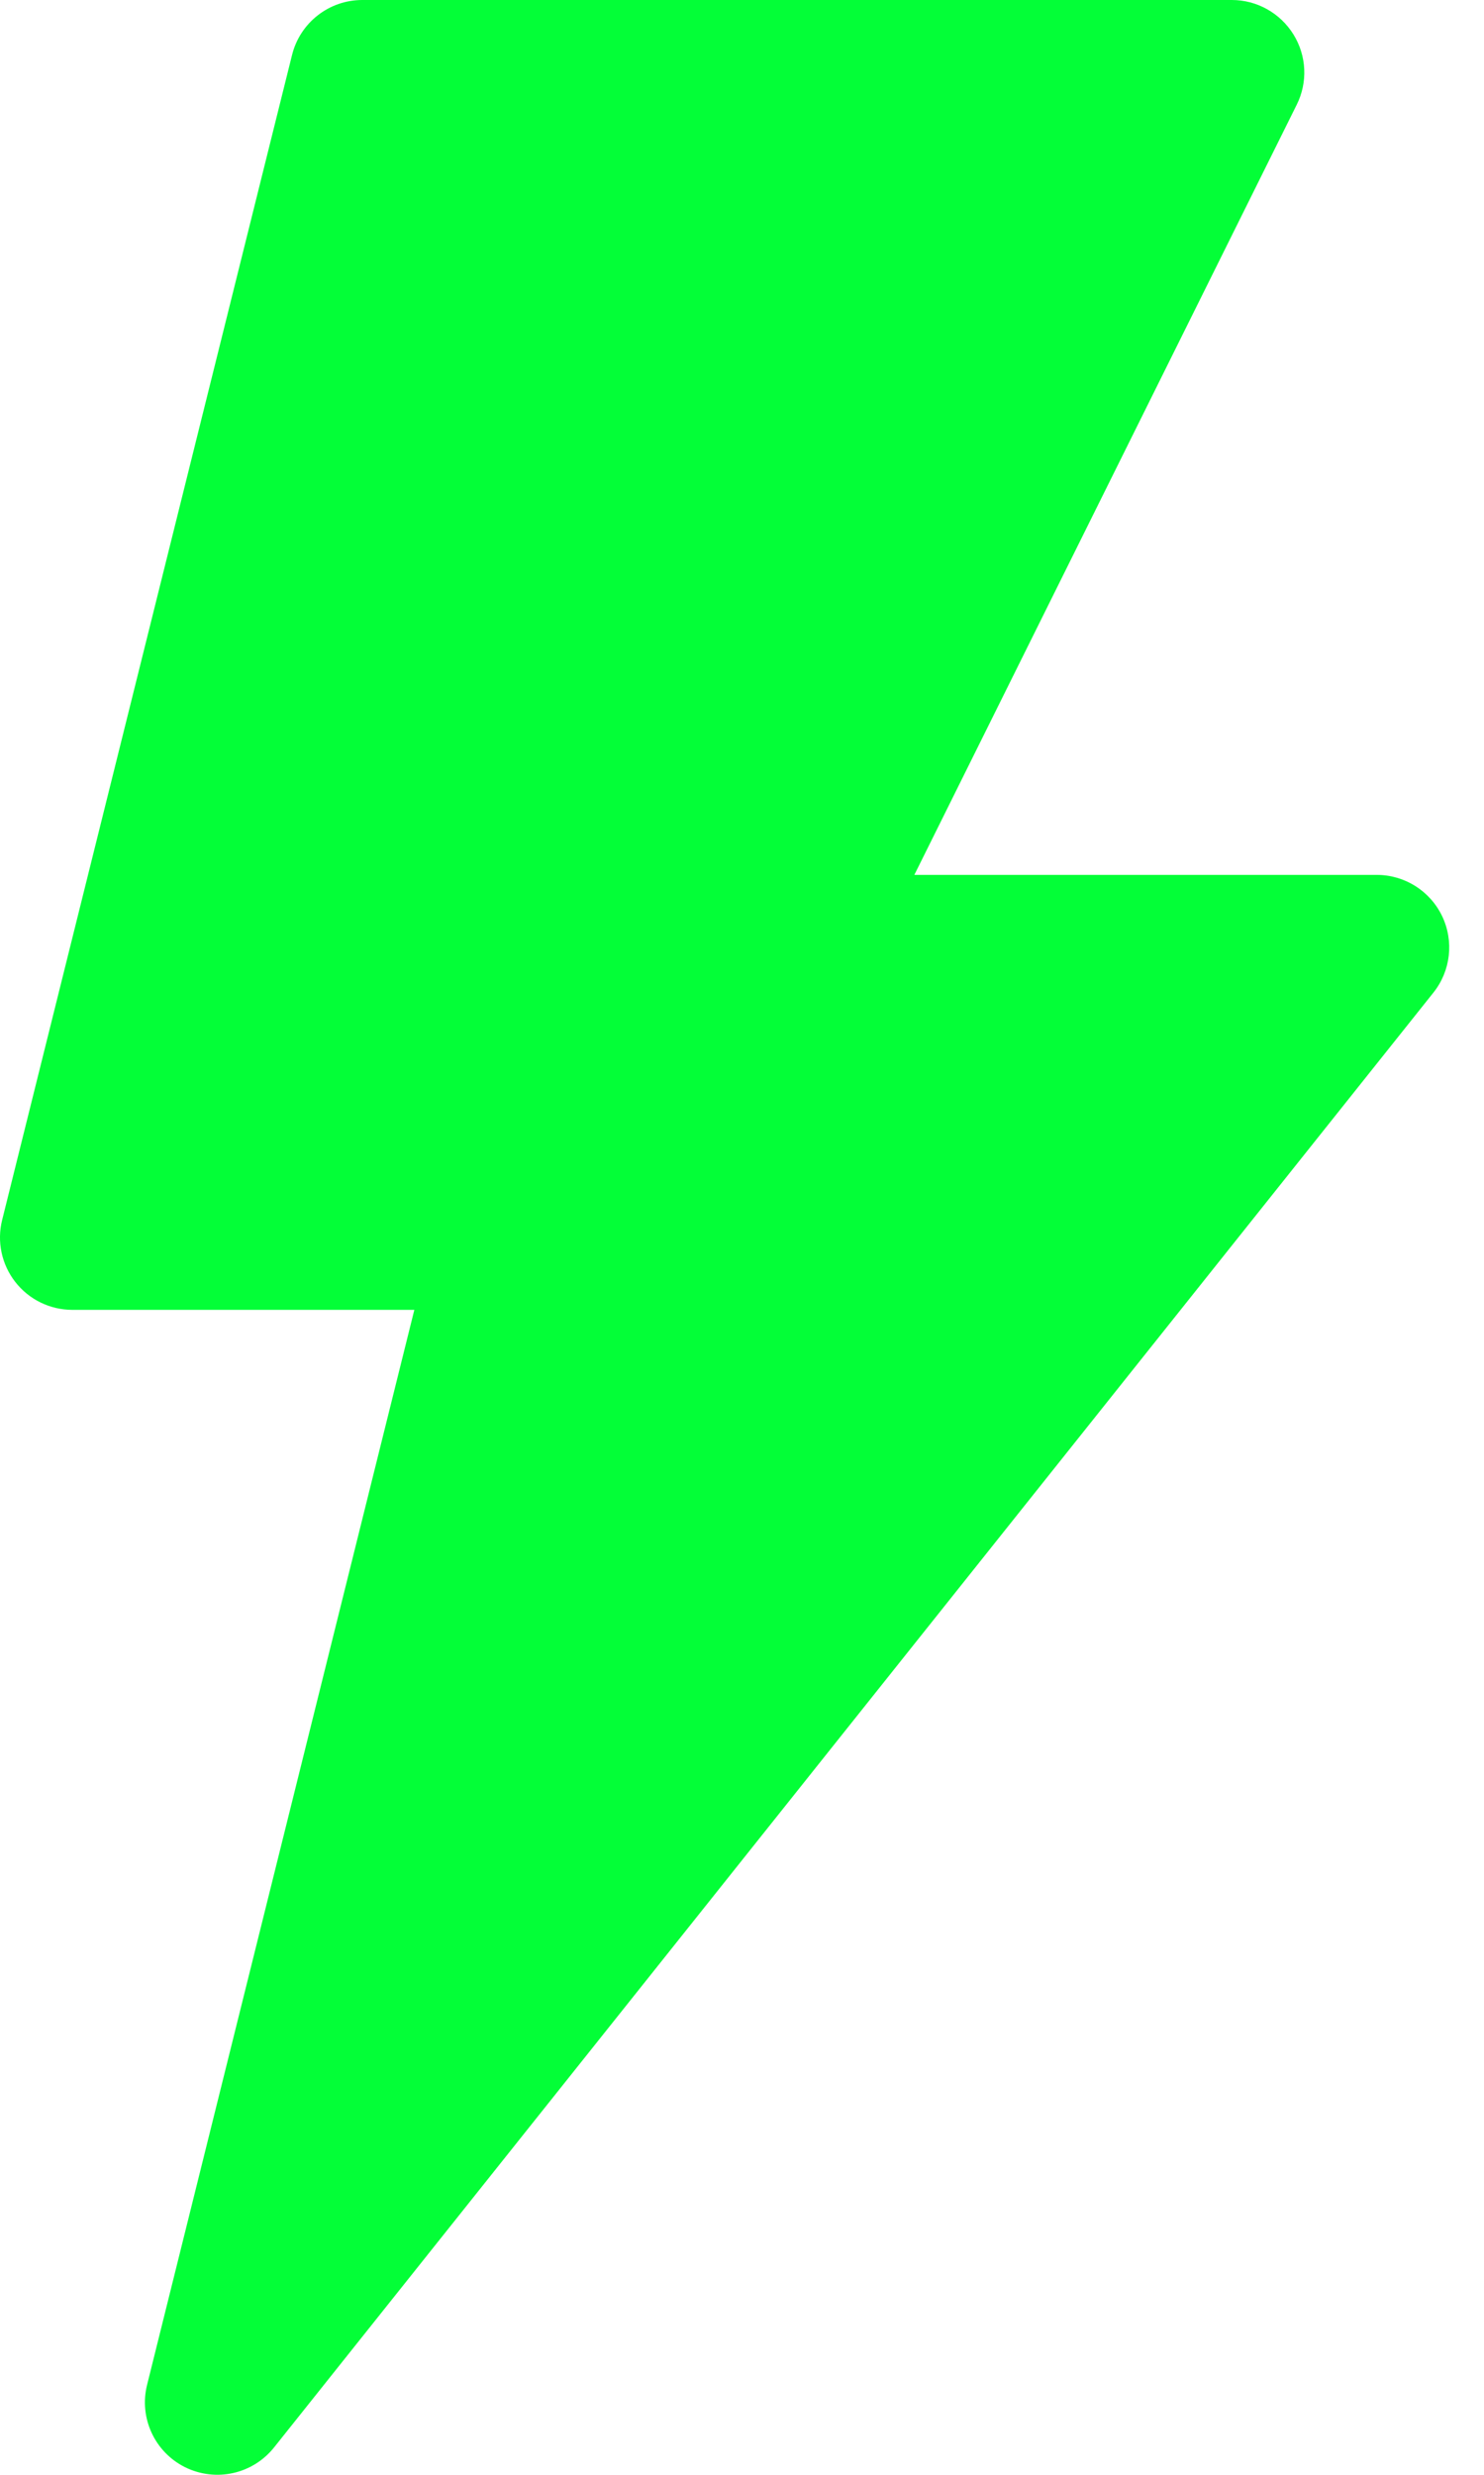 <svg width="15" height="25" viewBox="0 0 15 25" fill="none" xmlns="http://www.w3.org/2000/svg">
<path d="M1.872 24.924C2.187 25.078 2.556 24.99 2.769 24.725L14.488 10.028C14.664 9.808 14.698 9.507 14.576 9.253C14.454 9 14.198 8.838 13.916 8.838H9.242L13.106 1.06C13.22 0.833 13.208 0.564 13.074 0.348C12.94 0.132 12.705 0 12.451 0H3.662C3.326 0 3.033 0.229 2.952 0.555L0.022 12.323C-0.033 12.541 0.016 12.773 0.155 12.951C0.294 13.129 0.507 13.232 0.732 13.232H4.188L1.487 24.09C1.403 24.424 1.563 24.771 1.872 24.924Z" fill="#03FF37"/>
</svg>
